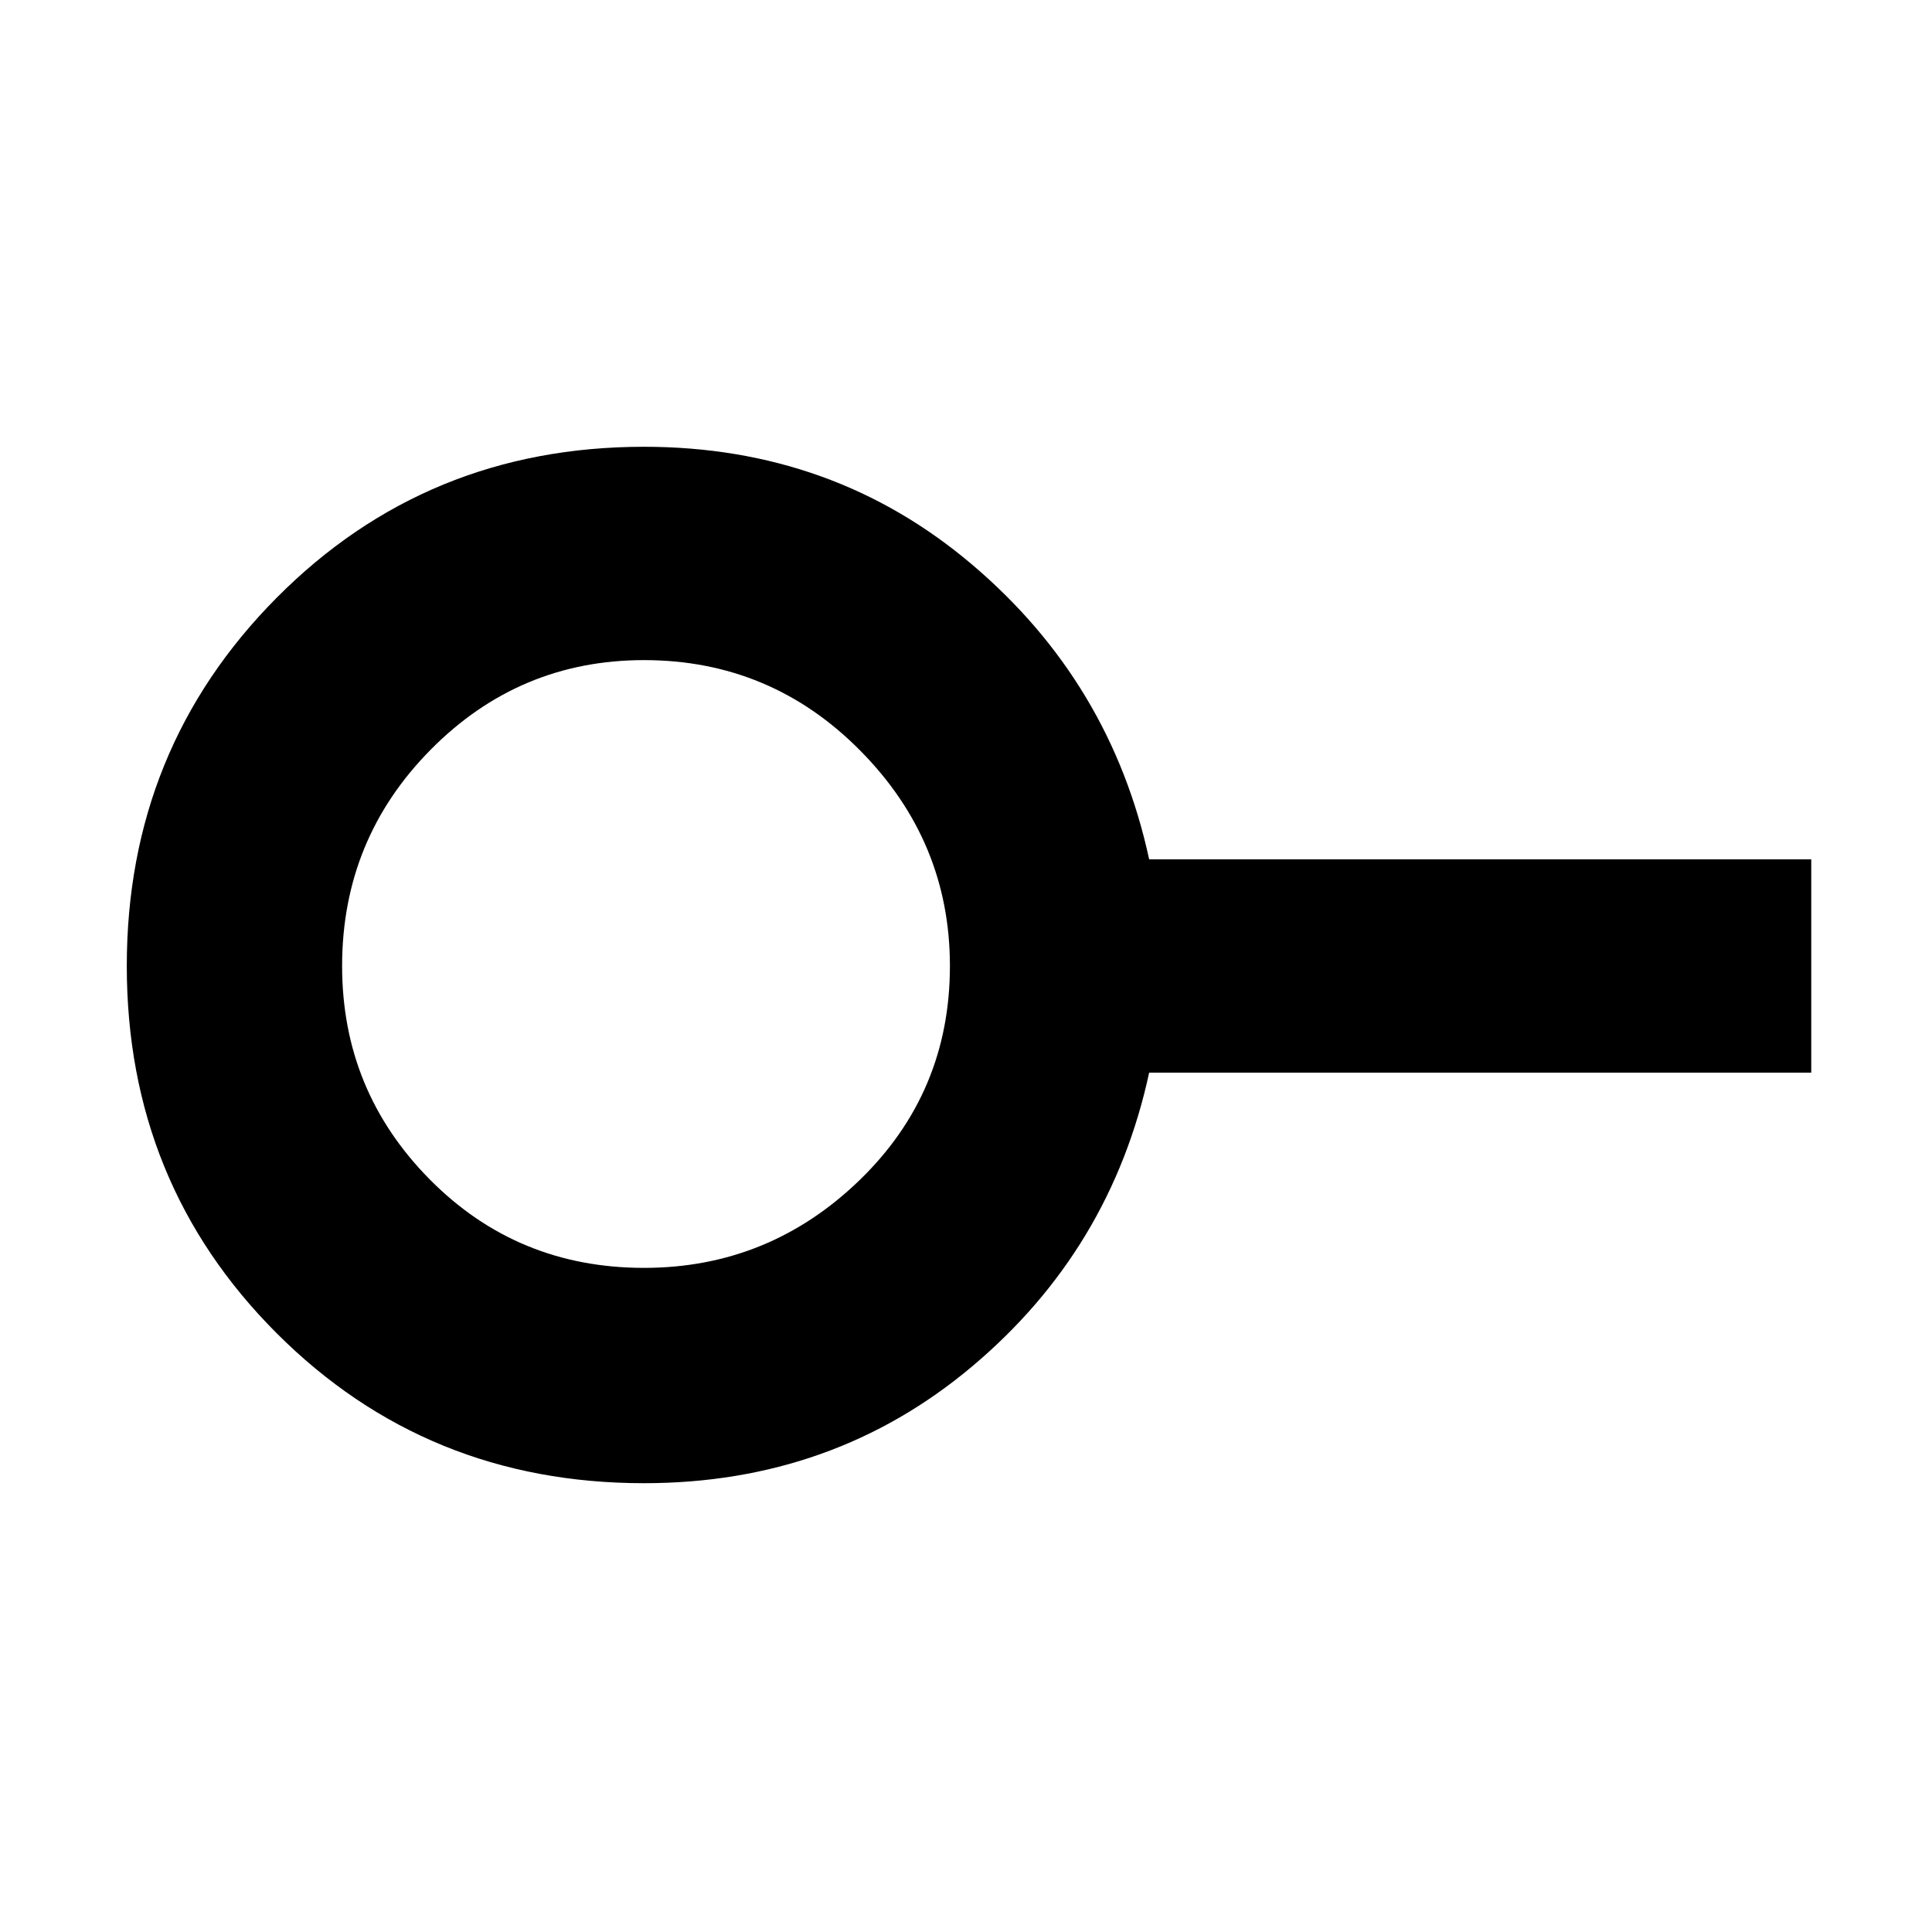 <svg xmlns="http://www.w3.org/2000/svg" height="40" width="40"><path d="M13.333 26.25q2.584 0 4.459-1.812 1.875-1.813 1.875-4.438 0-2.583-1.855-4.458-1.854-1.875-4.479-1.875-2.583 0-4.416 1.854Q7.083 17.375 7.083 20q0 2.583 1.813 4.417 1.812 1.833 4.437 1.833Zm0 4.458q-4.5 0-7.604-3.104T2.625 20q0-4.5 3.104-7.625t7.604-3.125q3.917 0 6.792 2.438 2.875 2.437 3.667 6.104H37.5v4.416H23.792q-.792 3.667-3.667 6.084-2.875 2.416-6.792 2.416Zm0-10.708Z"/></svg>